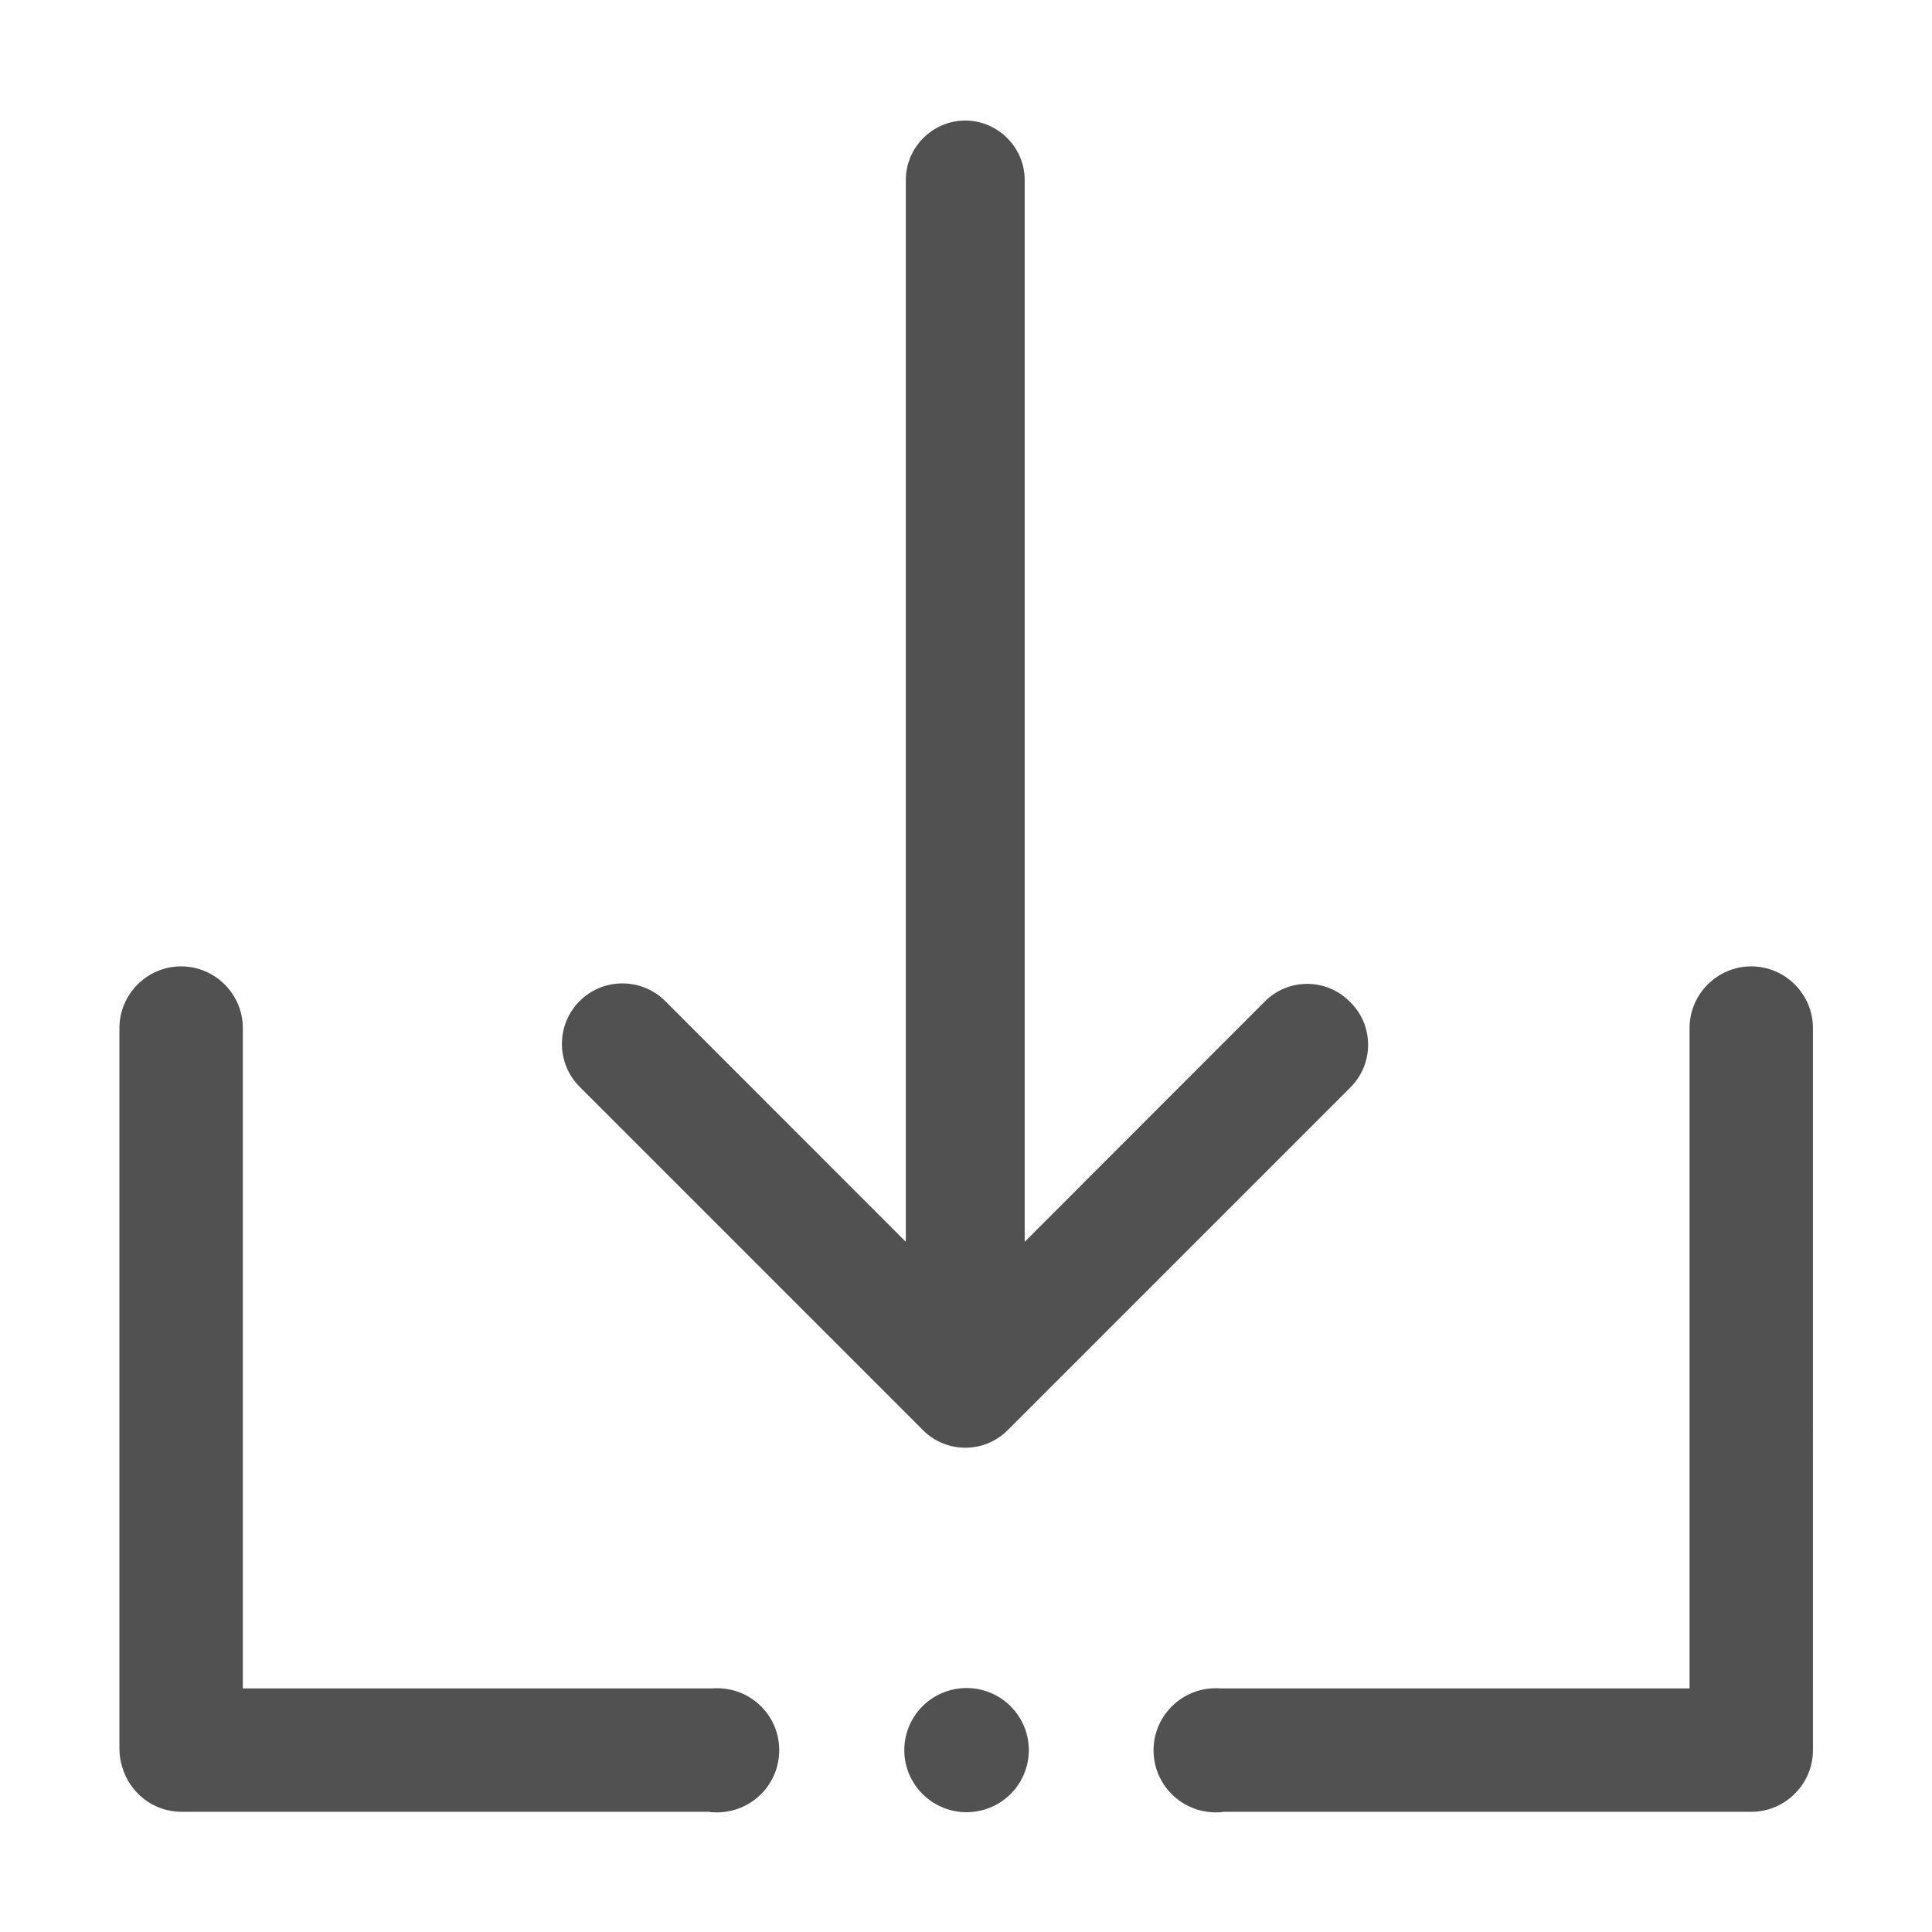 <?xml version="1.0" standalone="no"?><!DOCTYPE svg PUBLIC "-//W3C//DTD SVG 1.1//EN" "http://www.w3.org/Graphics/SVG/1.1/DTD/svg11.dtd"><svg t="1689159772958" class="icon" viewBox="0 0 1024 1024" version="1.1" xmlns="http://www.w3.org/2000/svg" p-id="2454" xmlns:xlink="http://www.w3.org/1999/xlink" width="200" height="200"><path d="M488.5 757.3l0.1 0.1 0.7 0.7c12.3 12.3 32.4 12.3 44.7 0l181.9-181.9c12.3-12.4 12.3-32.5 0-44.8l-0.7-0.7c-12.3-12.3-32.4-12.3-44.7 0L543.1 658.2V95.4c0-17.3-14.2-31.5-31.5-31.5s-31.5 14.2-31.5 31.5v562.8L352.6 530.6c-12.5-12.5-32.9-12.5-45.4 0s-12.5 32.9 0 45.4l181.3 181.3zM960.9 544.9c0-18-14.7-32.7-32.7-32.7s-32.7 14.7-32.7 32.7v350H647c-0.9-0.1-1.7-0.1-2.6-0.1-18.2 0-33 14.7-33 32.9s14.8 32.9 33 32.9c1.6 0 3.1-0.1 4.6-0.3h279.2c18 0 32.7-14.7 32.7-32.7v-0.4V544.9z" fill="#515151" p-id="2455"></path><path d="M479.3 927.6a33 32.9 0 1 0 66 0 33 32.9 0 1 0-66 0Z" fill="#515151" p-id="2456"></path><path d="M380.1 894.8c-0.9 0-1.7 0-2.6 0.1H128.7v-350c0-18-14.7-32.7-32.7-32.7s-32.7 14.7-32.7 32.7v382c0 3.4 0.5 6.6 1.5 9.7 3.9 13.6 16.5 23.7 31.4 23.7h279.2c1.5 0.2 3 0.3 4.6 0.3 18.2 0 33-14.7 33-32.9 0.1-18.2-14.7-32.9-32.9-32.9z" fill="#515151" p-id="2457"></path></svg>